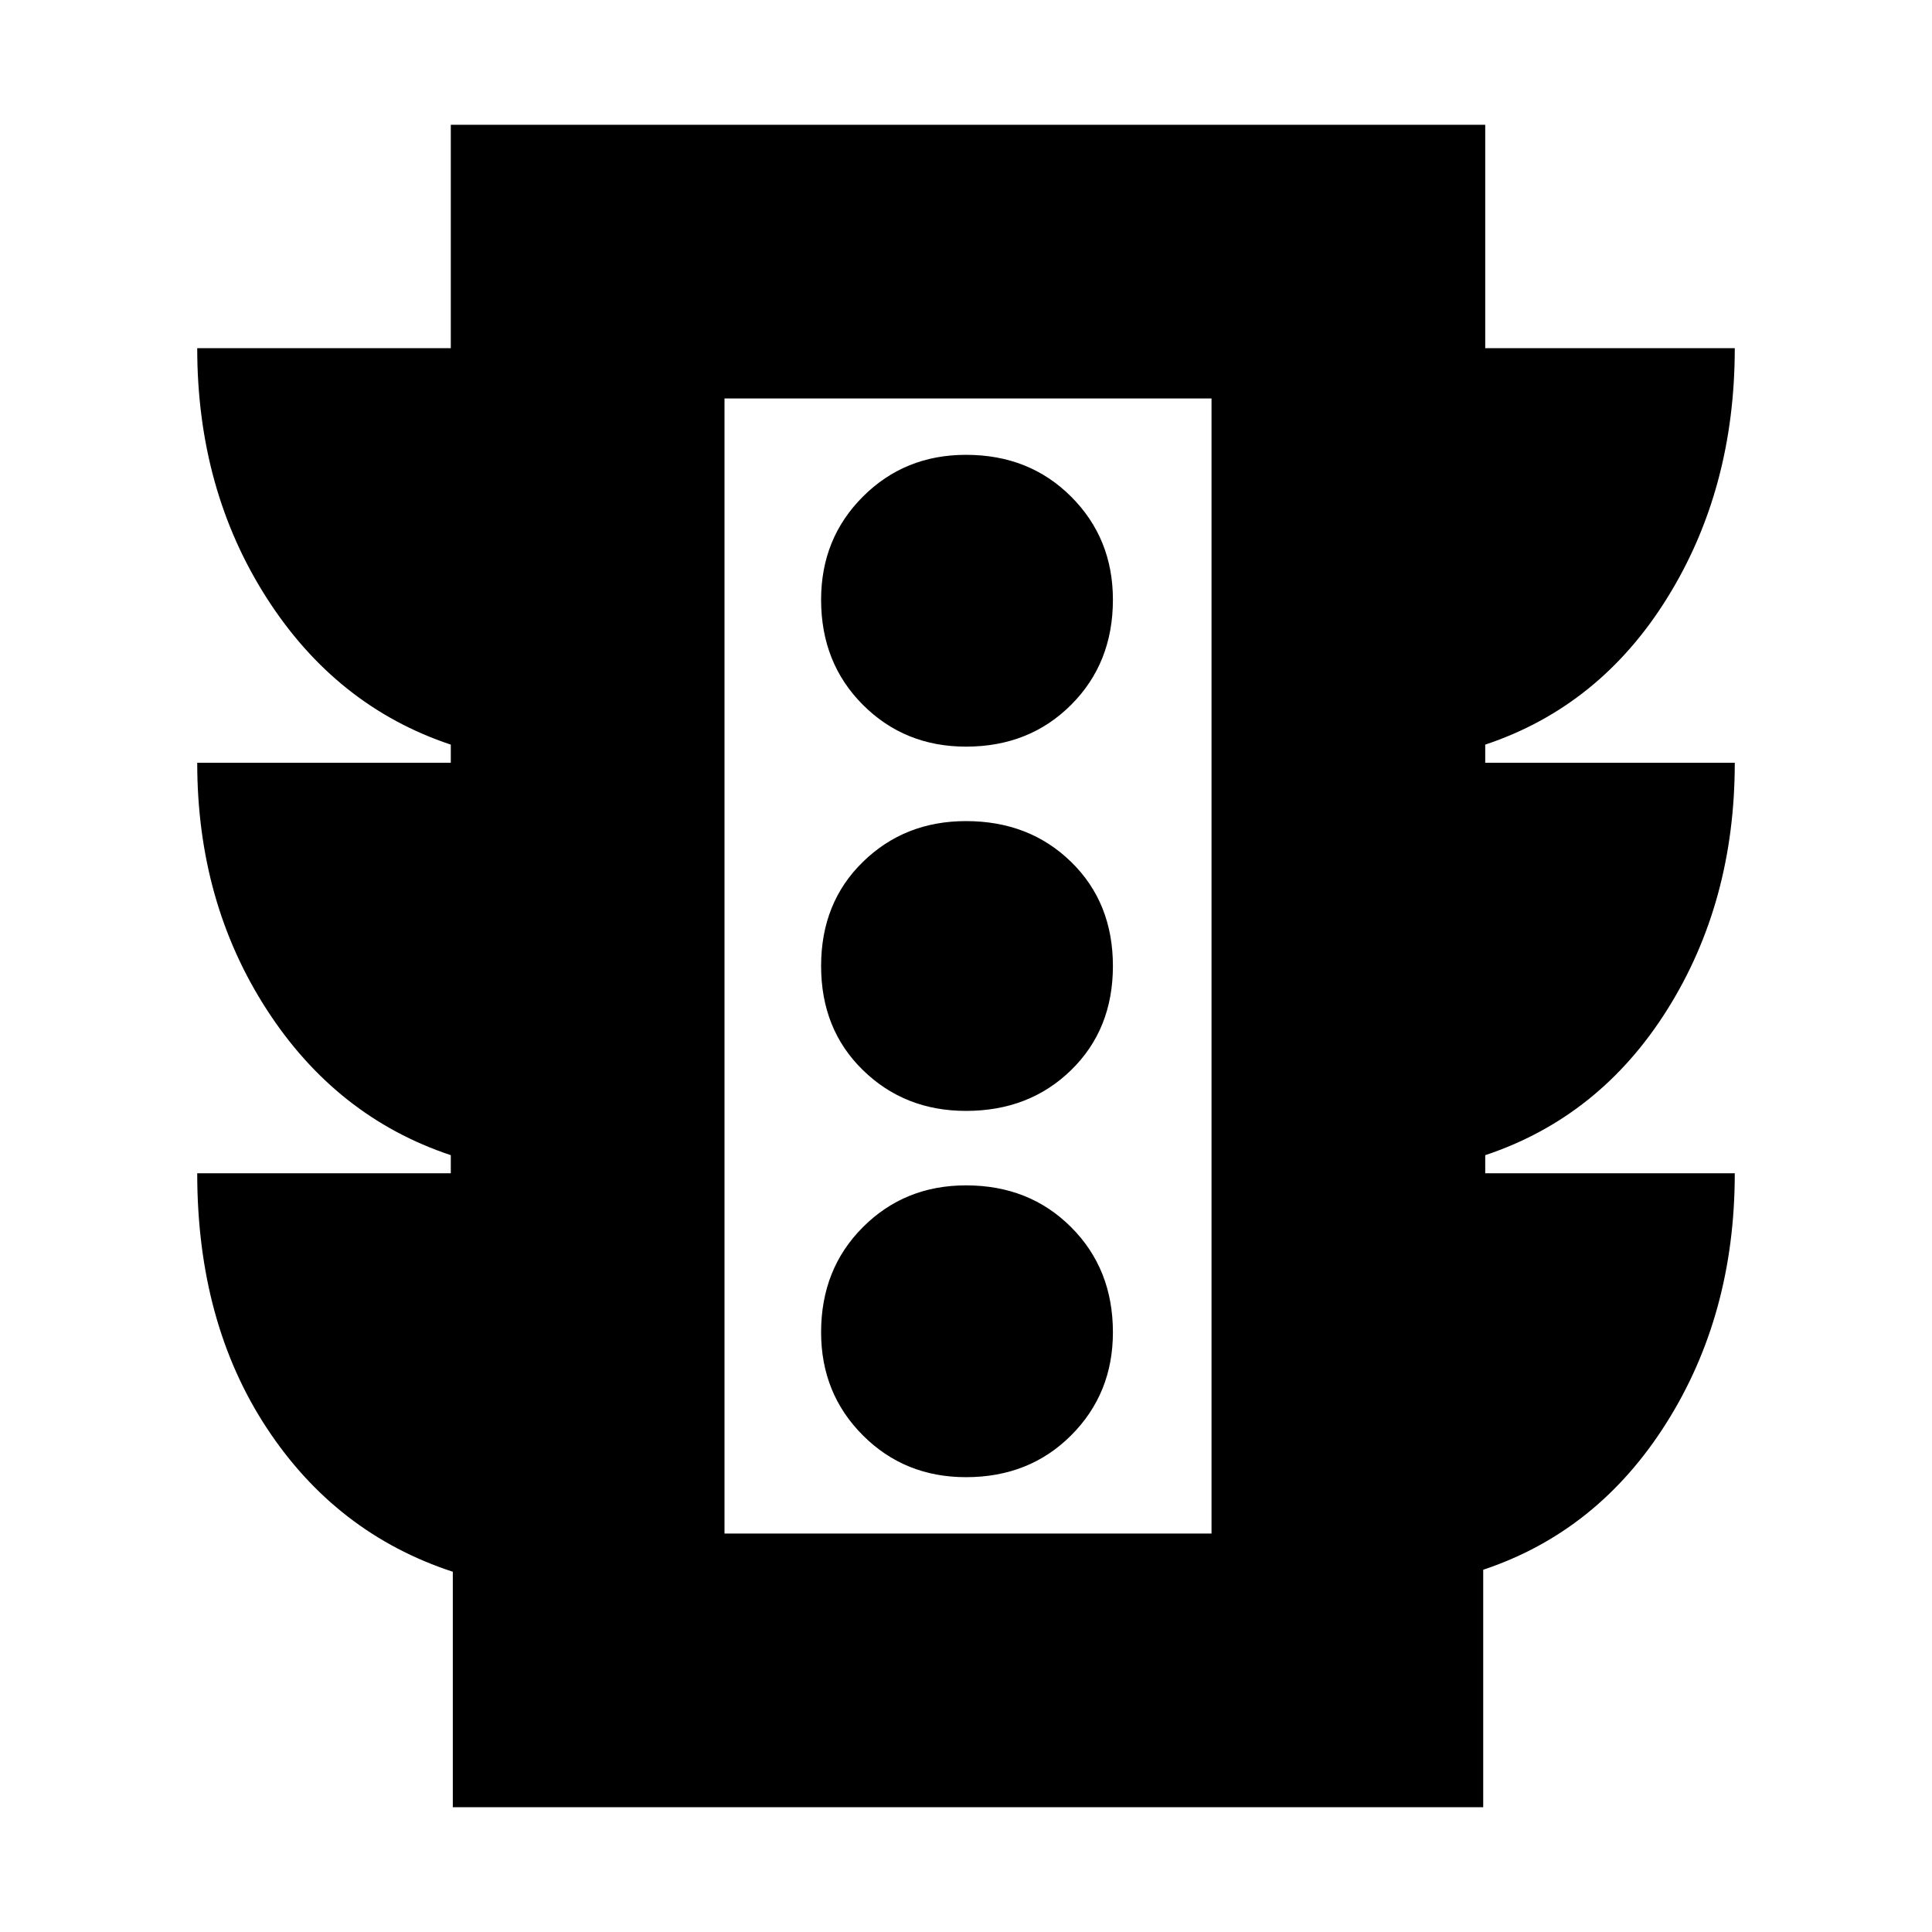 <svg xmlns="http://www.w3.org/2000/svg" height="24" viewBox="0 -960 960 960" width="24"><path d="M480-226q31.47 0 52.23-20.77Q553-267.53 553-298q0-31.47-20.77-52.23Q511.47-371 480-371q-30.47 0-51.23 20.77Q408-329.47 408-298q0 30.47 20.77 51.23Q449.53-226 480-226Zm0-182q31.47 0 52.23-20.27Q553-448.53 553-480q0-31.47-20.77-51.73Q511.47-552 480-552q-30.47 0-51.23 20.27Q408-511.47 408-480q0 31.47 20.77 51.73Q449.53-408 480-408Zm0-181q31.47 0 52.23-20.77Q553-630.53 553-662q0-30.47-20.77-51.23Q511.47-734 480-734q-30.47 0-51.23 20.77Q408-692.47 408-662q0 31.47 20.77 52.23Q449.53-589 480-589ZM225-62v-117q-58-19-92.5-71.5T98-377h126v-9q-57-19-91.5-72.4Q98-511.8 98-581h126v-9q-57-19-91.5-72.9Q98-716.8 98-787h126v-111h514v111h124q0 70-33.5 124T738-590v9h124q0 69.2-33.5 122.6Q795-405 738-386v9h124q0 70.2-34 124.1-34 53.9-91 72.9v118H225Zm135-136h242v-564H360v564Zm0 0v-564 564Z"/></svg>